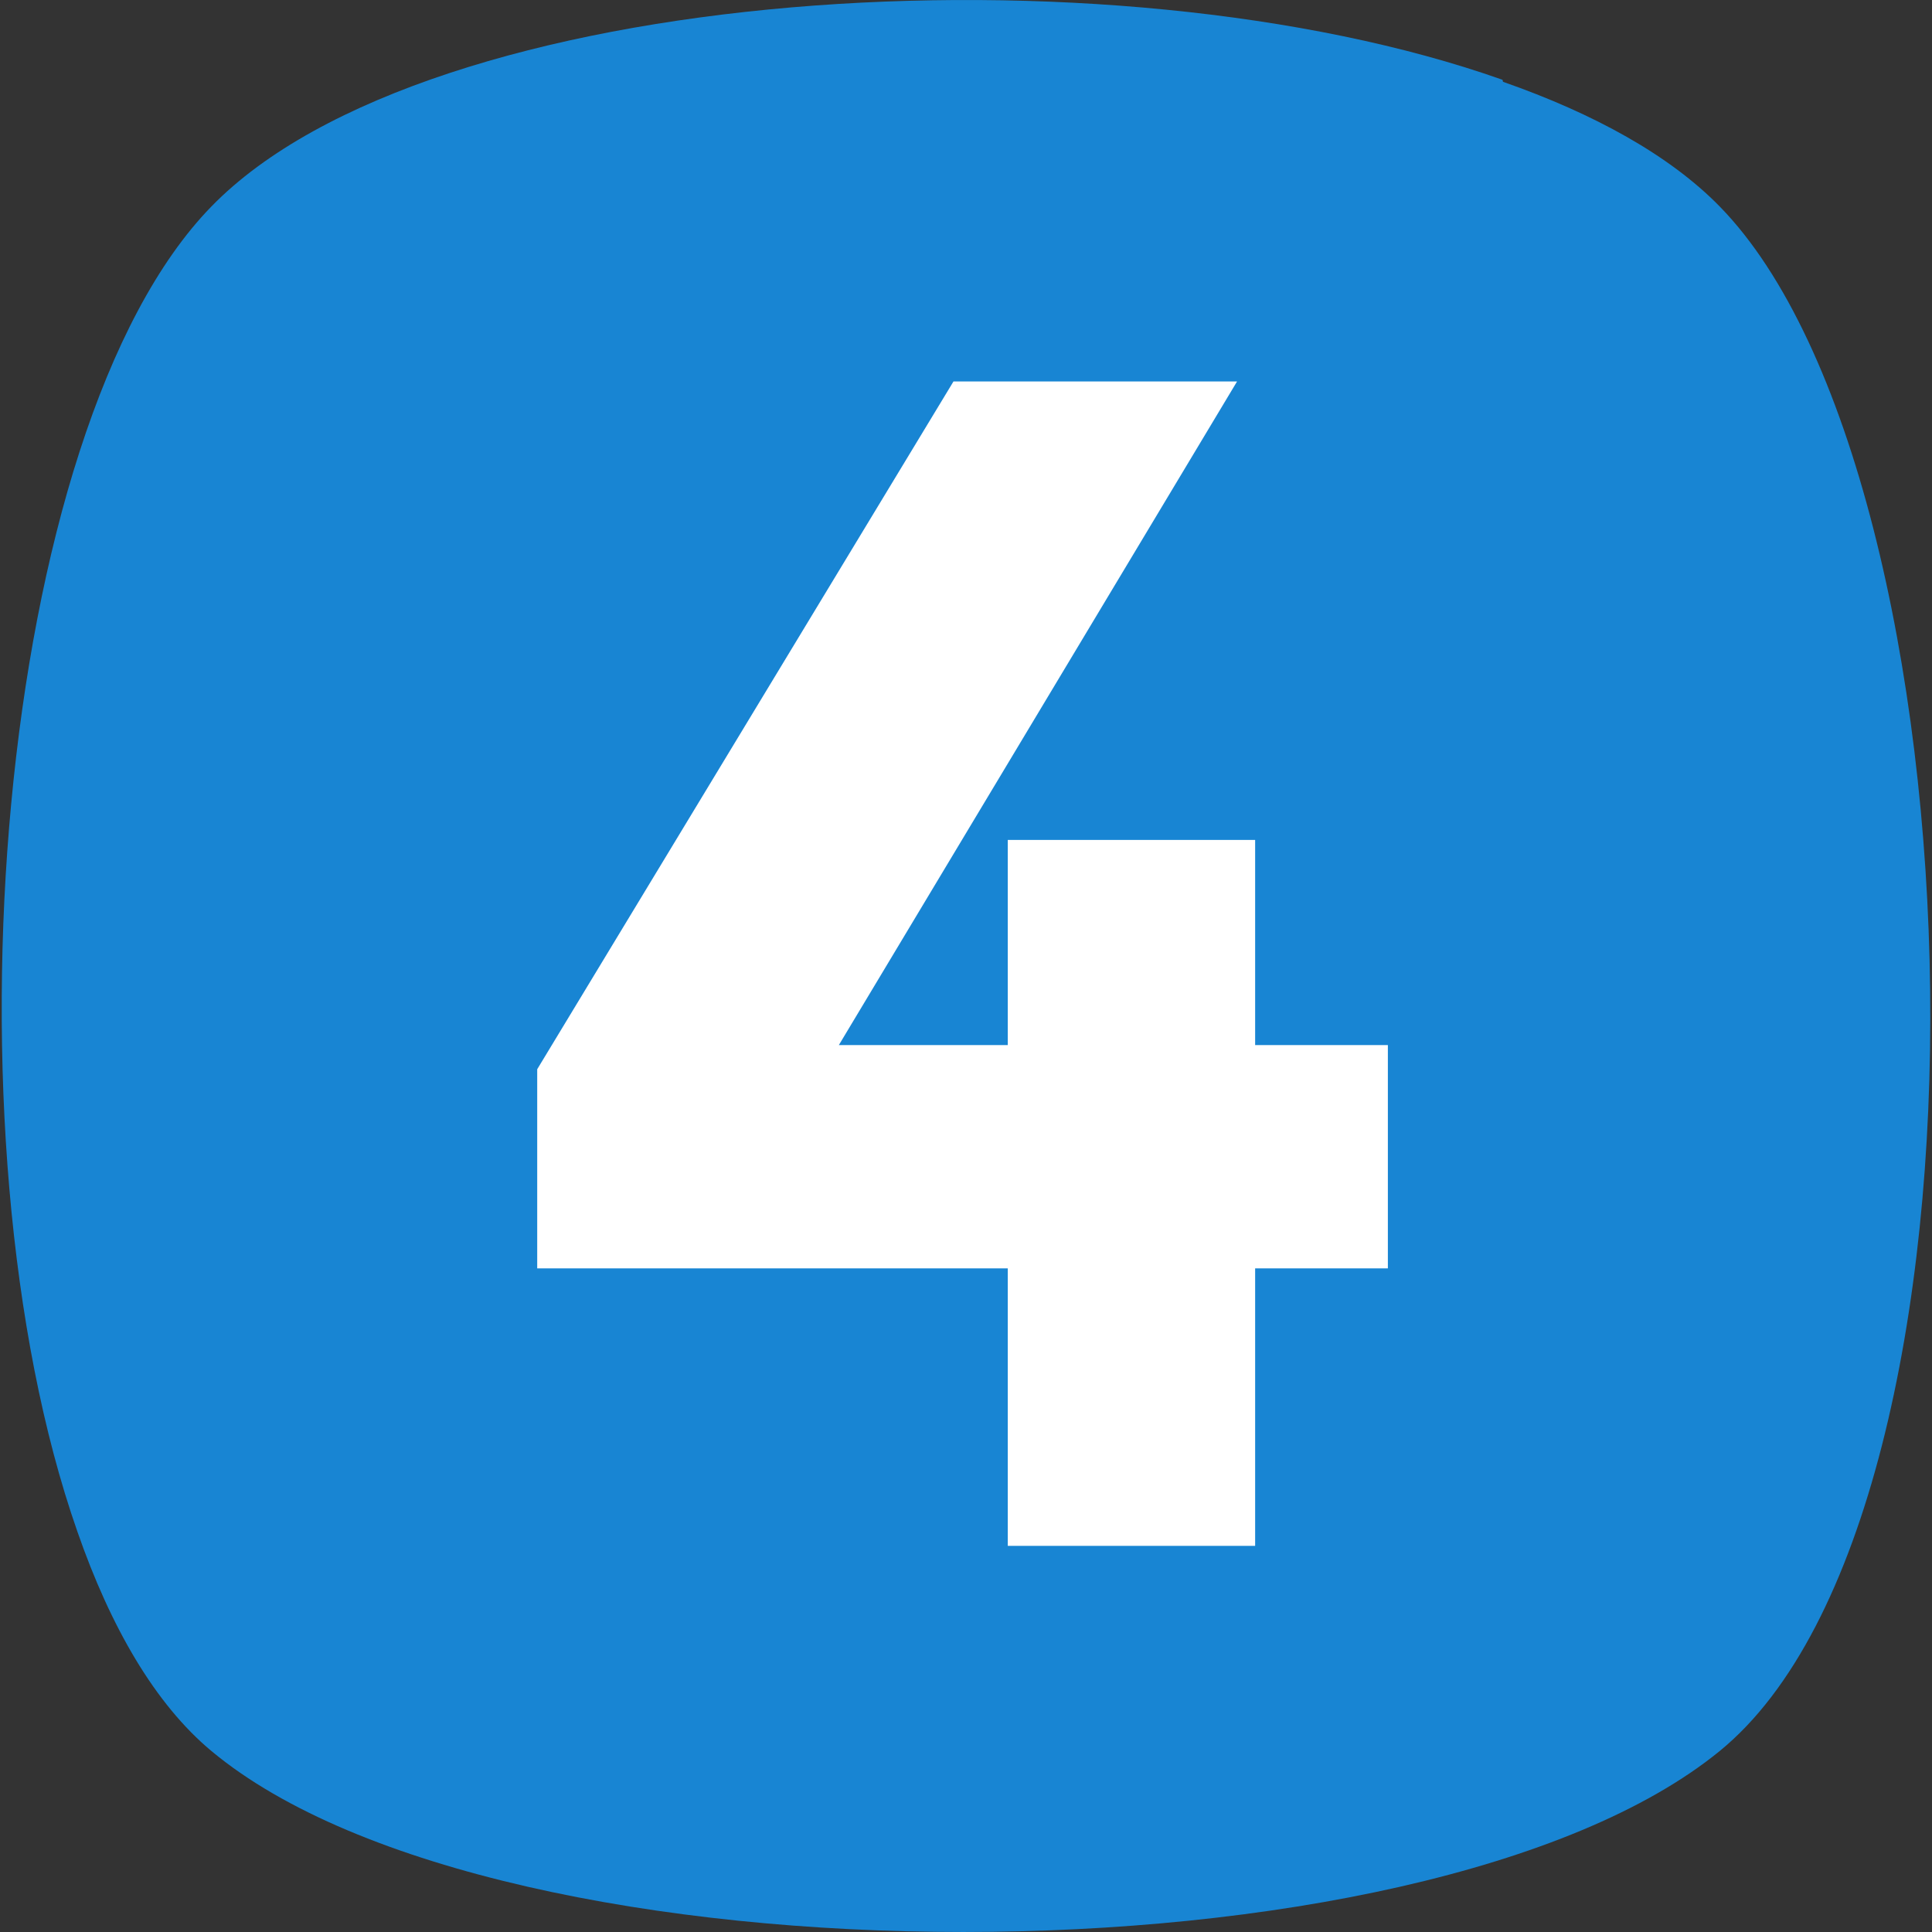 <svg width="50" height="50" viewBox="0 0 50 50" fill="none" xmlns="http://www.w3.org/2000/svg">
<rect x="0" y="0" width="50" height="50" fill="#333333" stroke="none"/>
<g clip-path="url(#clip0)">
<path fill-rule="evenodd" clip-rule="evenodd" d="M2.003 39.638C-1.588 29.392 -0.131 11.086 5.471 5.344C11.092 -0.433 28.736 -1.526 38.885 2.065C38.889 2.082 38.894 2.1 38.898 2.117C41.258 2.943 43.21 4.018 44.506 5.344C51.377 12.37 52.157 39.07 44.506 45.316C36.855 51.561 12.966 51.561 5.471 45.316C4.012 44.1 2.861 42.108 2.003 39.638Z" fill="#1885D3"/>
<path d="M26.081 27.047V21.738H32.483V27.047H35.918V32.825H32.483V40.007H26.081V32.825H13.903V27.672L24.676 9.872H32.015L21.709 27.047H26.081Z" fill="white"/>
</g>
<defs>
<clipPath id="clip0">
<rect width="50" height="50" fill="white"/>
</clipPath>
</defs>
</svg>
